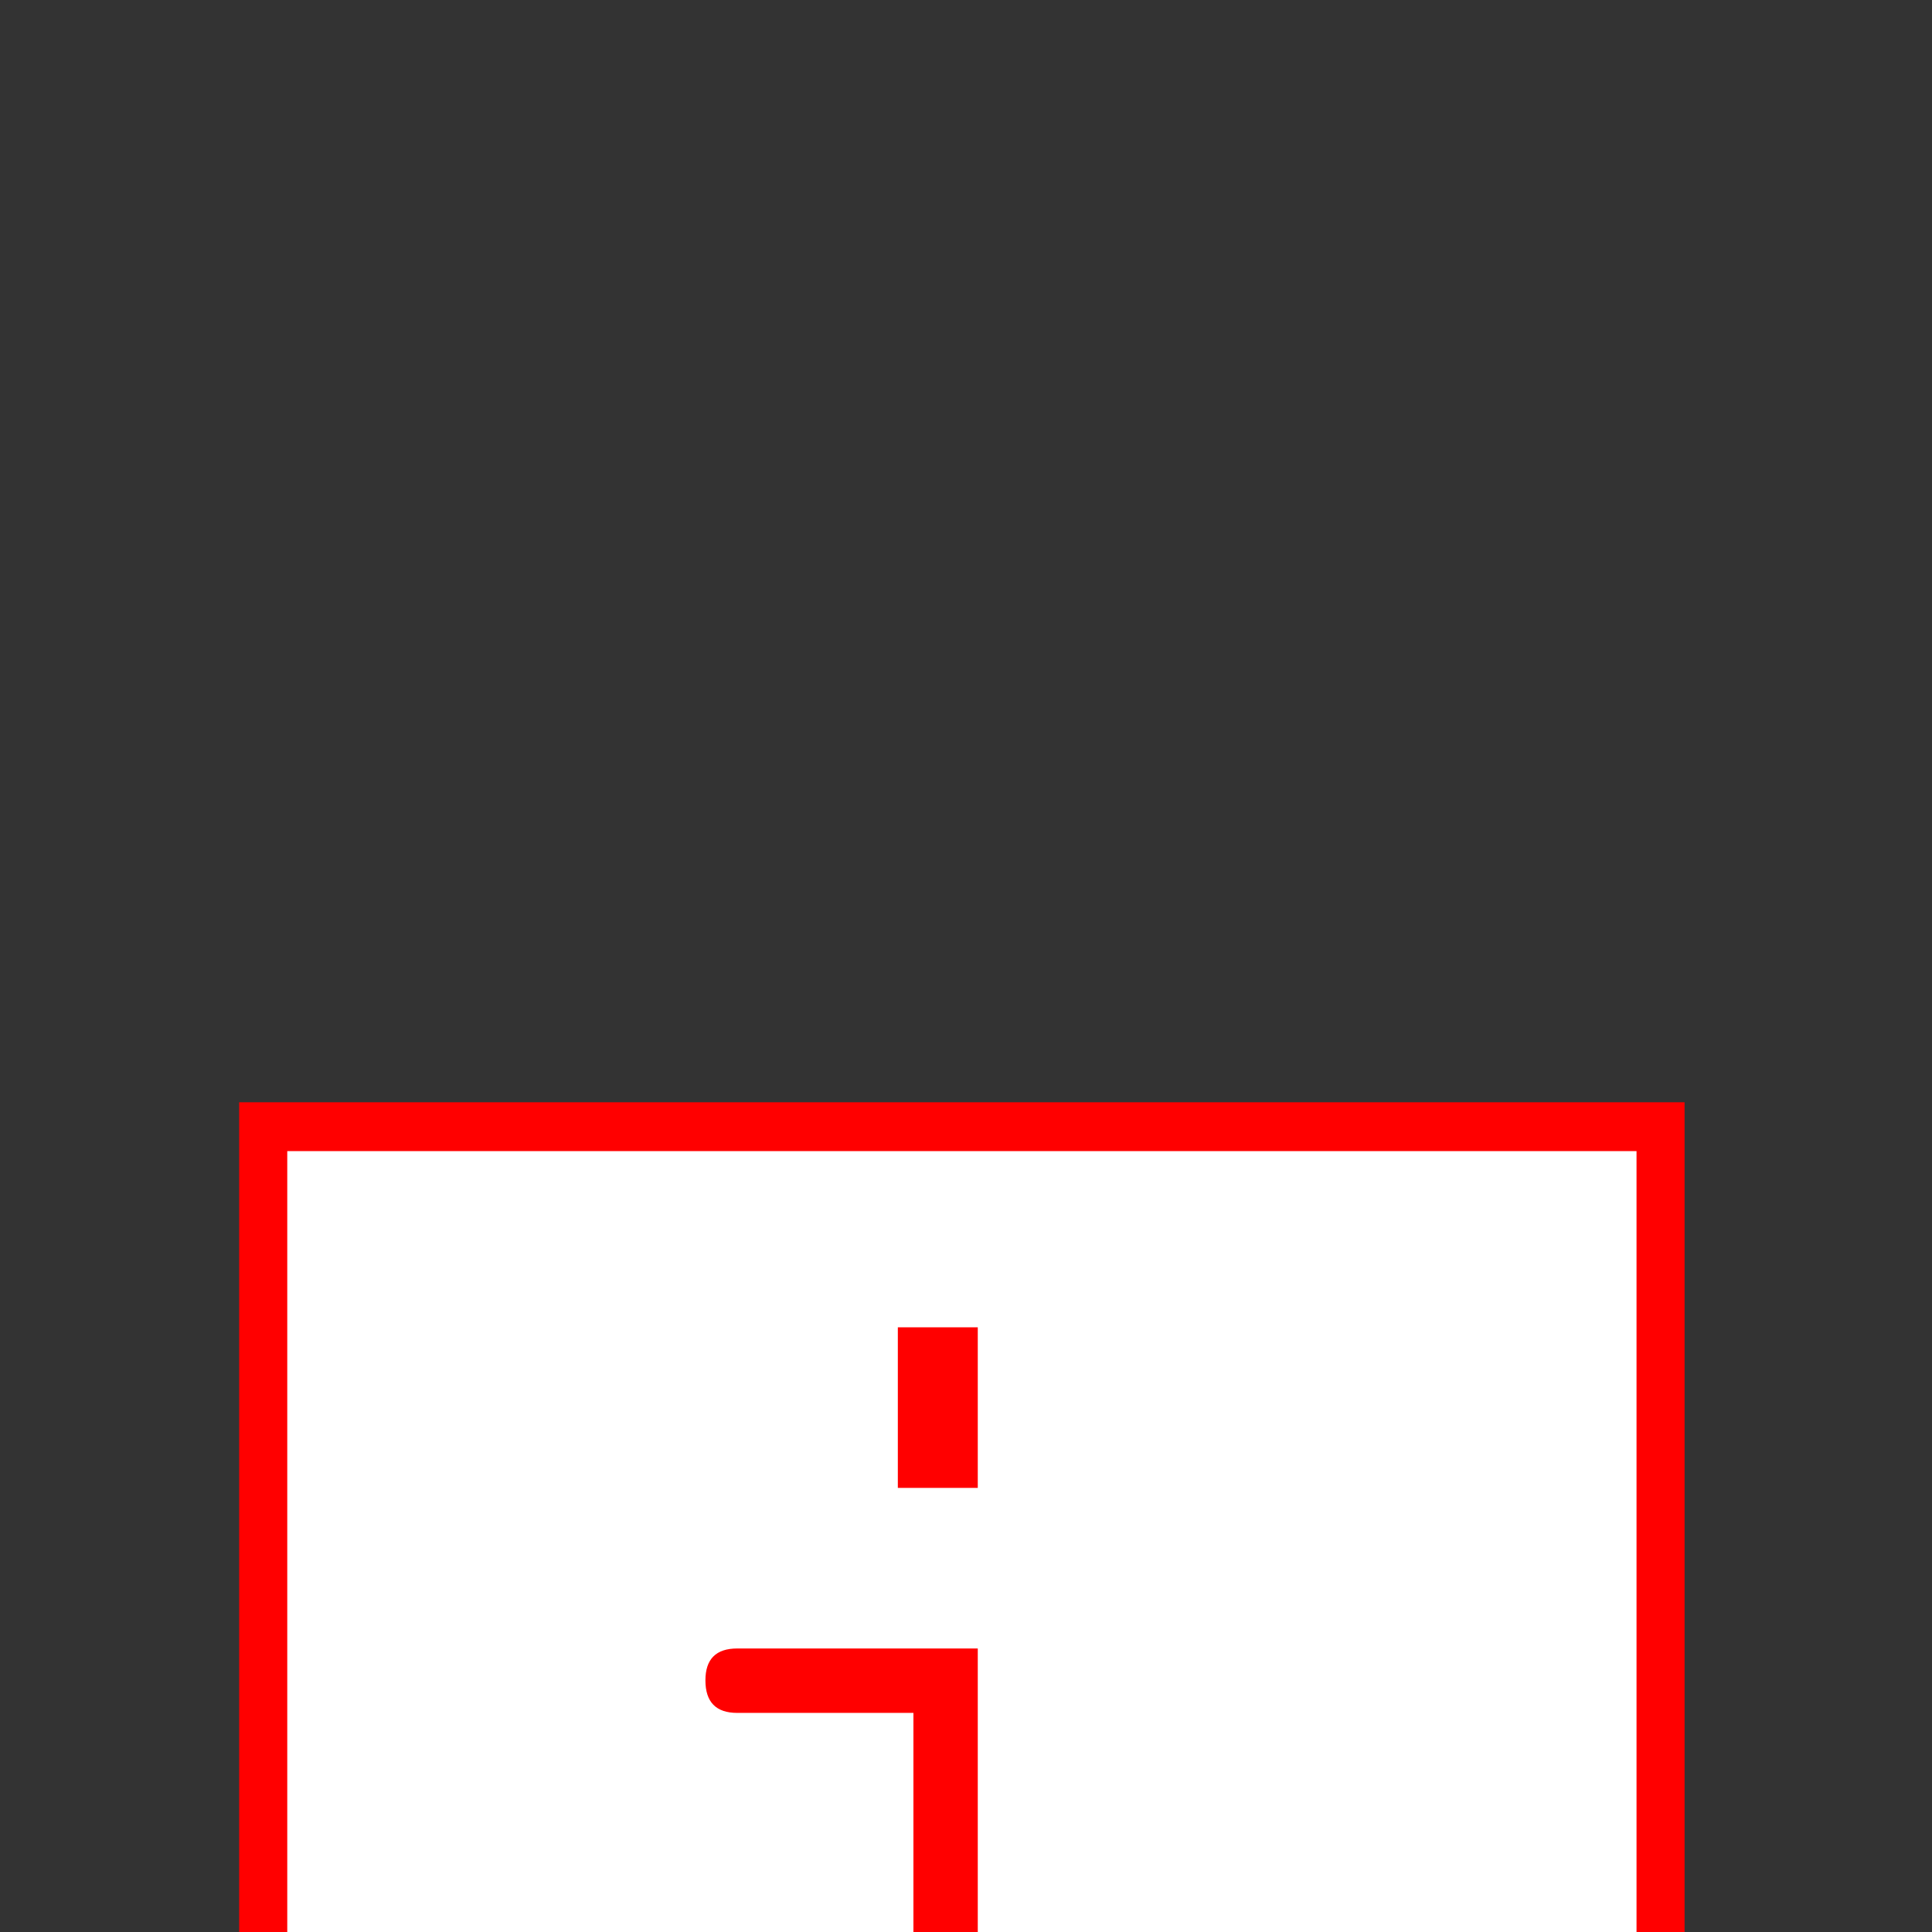 <?xml version="1.0" encoding="UTF-8" standalone="no"?>
<svg width="11.289mm" height="11.289mm"
 viewBox="0 0 32 32"
 xmlns="http://www.w3.org/2000/svg" xmlns:xlink="http://www.w3.org/1999/xlink"  version="1.2" baseProfile="tiny">
<rect x="0" y="0" width="32" height="32" fill="#333333" stroke="none"/>
<title>Qt SVG Document</title>
<desc>Generated with Qt</desc>
<defs>
</defs>
<g fill="none" stroke="black" stroke-width="1" fill-rule="evenodd" stroke-linecap="square" stroke-linejoin="bevel" >

<g fill="#ffffff" fill-opacity="1" stroke="none" transform="matrix(1,0,0,1,15.727,12.734)"
font-family="MS Shell Dlg 2" font-size="9.8" font-weight="400" font-style="normal" 
>
<path vector-effect="none" fill-rule="nonzero" d="M11.59,5.887 L11.59,29.195 L-11.637,29.195 L-11.637,5.887 L11.59,5.887"/>
</g>

<g fill="none" stroke="#000000" stroke-opacity="1" stroke-width="1" stroke-linecap="square" stroke-linejoin="bevel" transform="matrix(1,0,0,1,0,0)"
font-family="MS Shell Dlg 2" font-size="9.8" font-weight="400" font-style="normal" 
>
</g>

<g fill="#ff0000" fill-opacity="1" stroke="none" transform="matrix(1,0,0,1,15.961,12.734)"
font-family="MS Shell Dlg 2" font-size="9.8" font-weight="400" font-style="normal" 
>
<path vector-effect="none" fill-rule="nonzero" d="M11.941,5.523 L11.941,29.559 L-12,29.559 L-12,5.523 L11.941,5.523 M-11.203,6.332 L-11.203,28.926 L11.145,28.926 L11.145,6.332 L-11.203,6.332 M-1.09,9.25 L0.234,9.25 L0.234,11.91 L-1.09,11.91 L-1.09,9.25 M-3.75,14.57 L0.234,14.57 L0.234,23.887 L4.23,23.887 C4.582,23.887 4.758,24.062 4.758,24.414 C4.758,24.766 4.582,24.941 4.23,24.941 L-4.816,24.941 C-5.168,24.941 -5.344,24.766 -5.344,24.414 C-5.344,24.062 -5.168,23.887 -4.816,23.887 L-0.832,23.887 L-0.832,15.637 L-3.75,15.637 C-4.102,15.637 -4.277,15.457 -4.277,15.098 C-4.277,14.746 -4.102,14.57 -3.75,14.57 "/>
</g>

<g fill="none" stroke="#000000" stroke-opacity="1" stroke-width="1" stroke-linecap="square" stroke-linejoin="bevel" transform="matrix(1,0,0,1,0,0)"
font-family="MS Shell Dlg 2" font-size="9.8" font-weight="400" font-style="normal" 
>
</g>
</g>
</svg>
